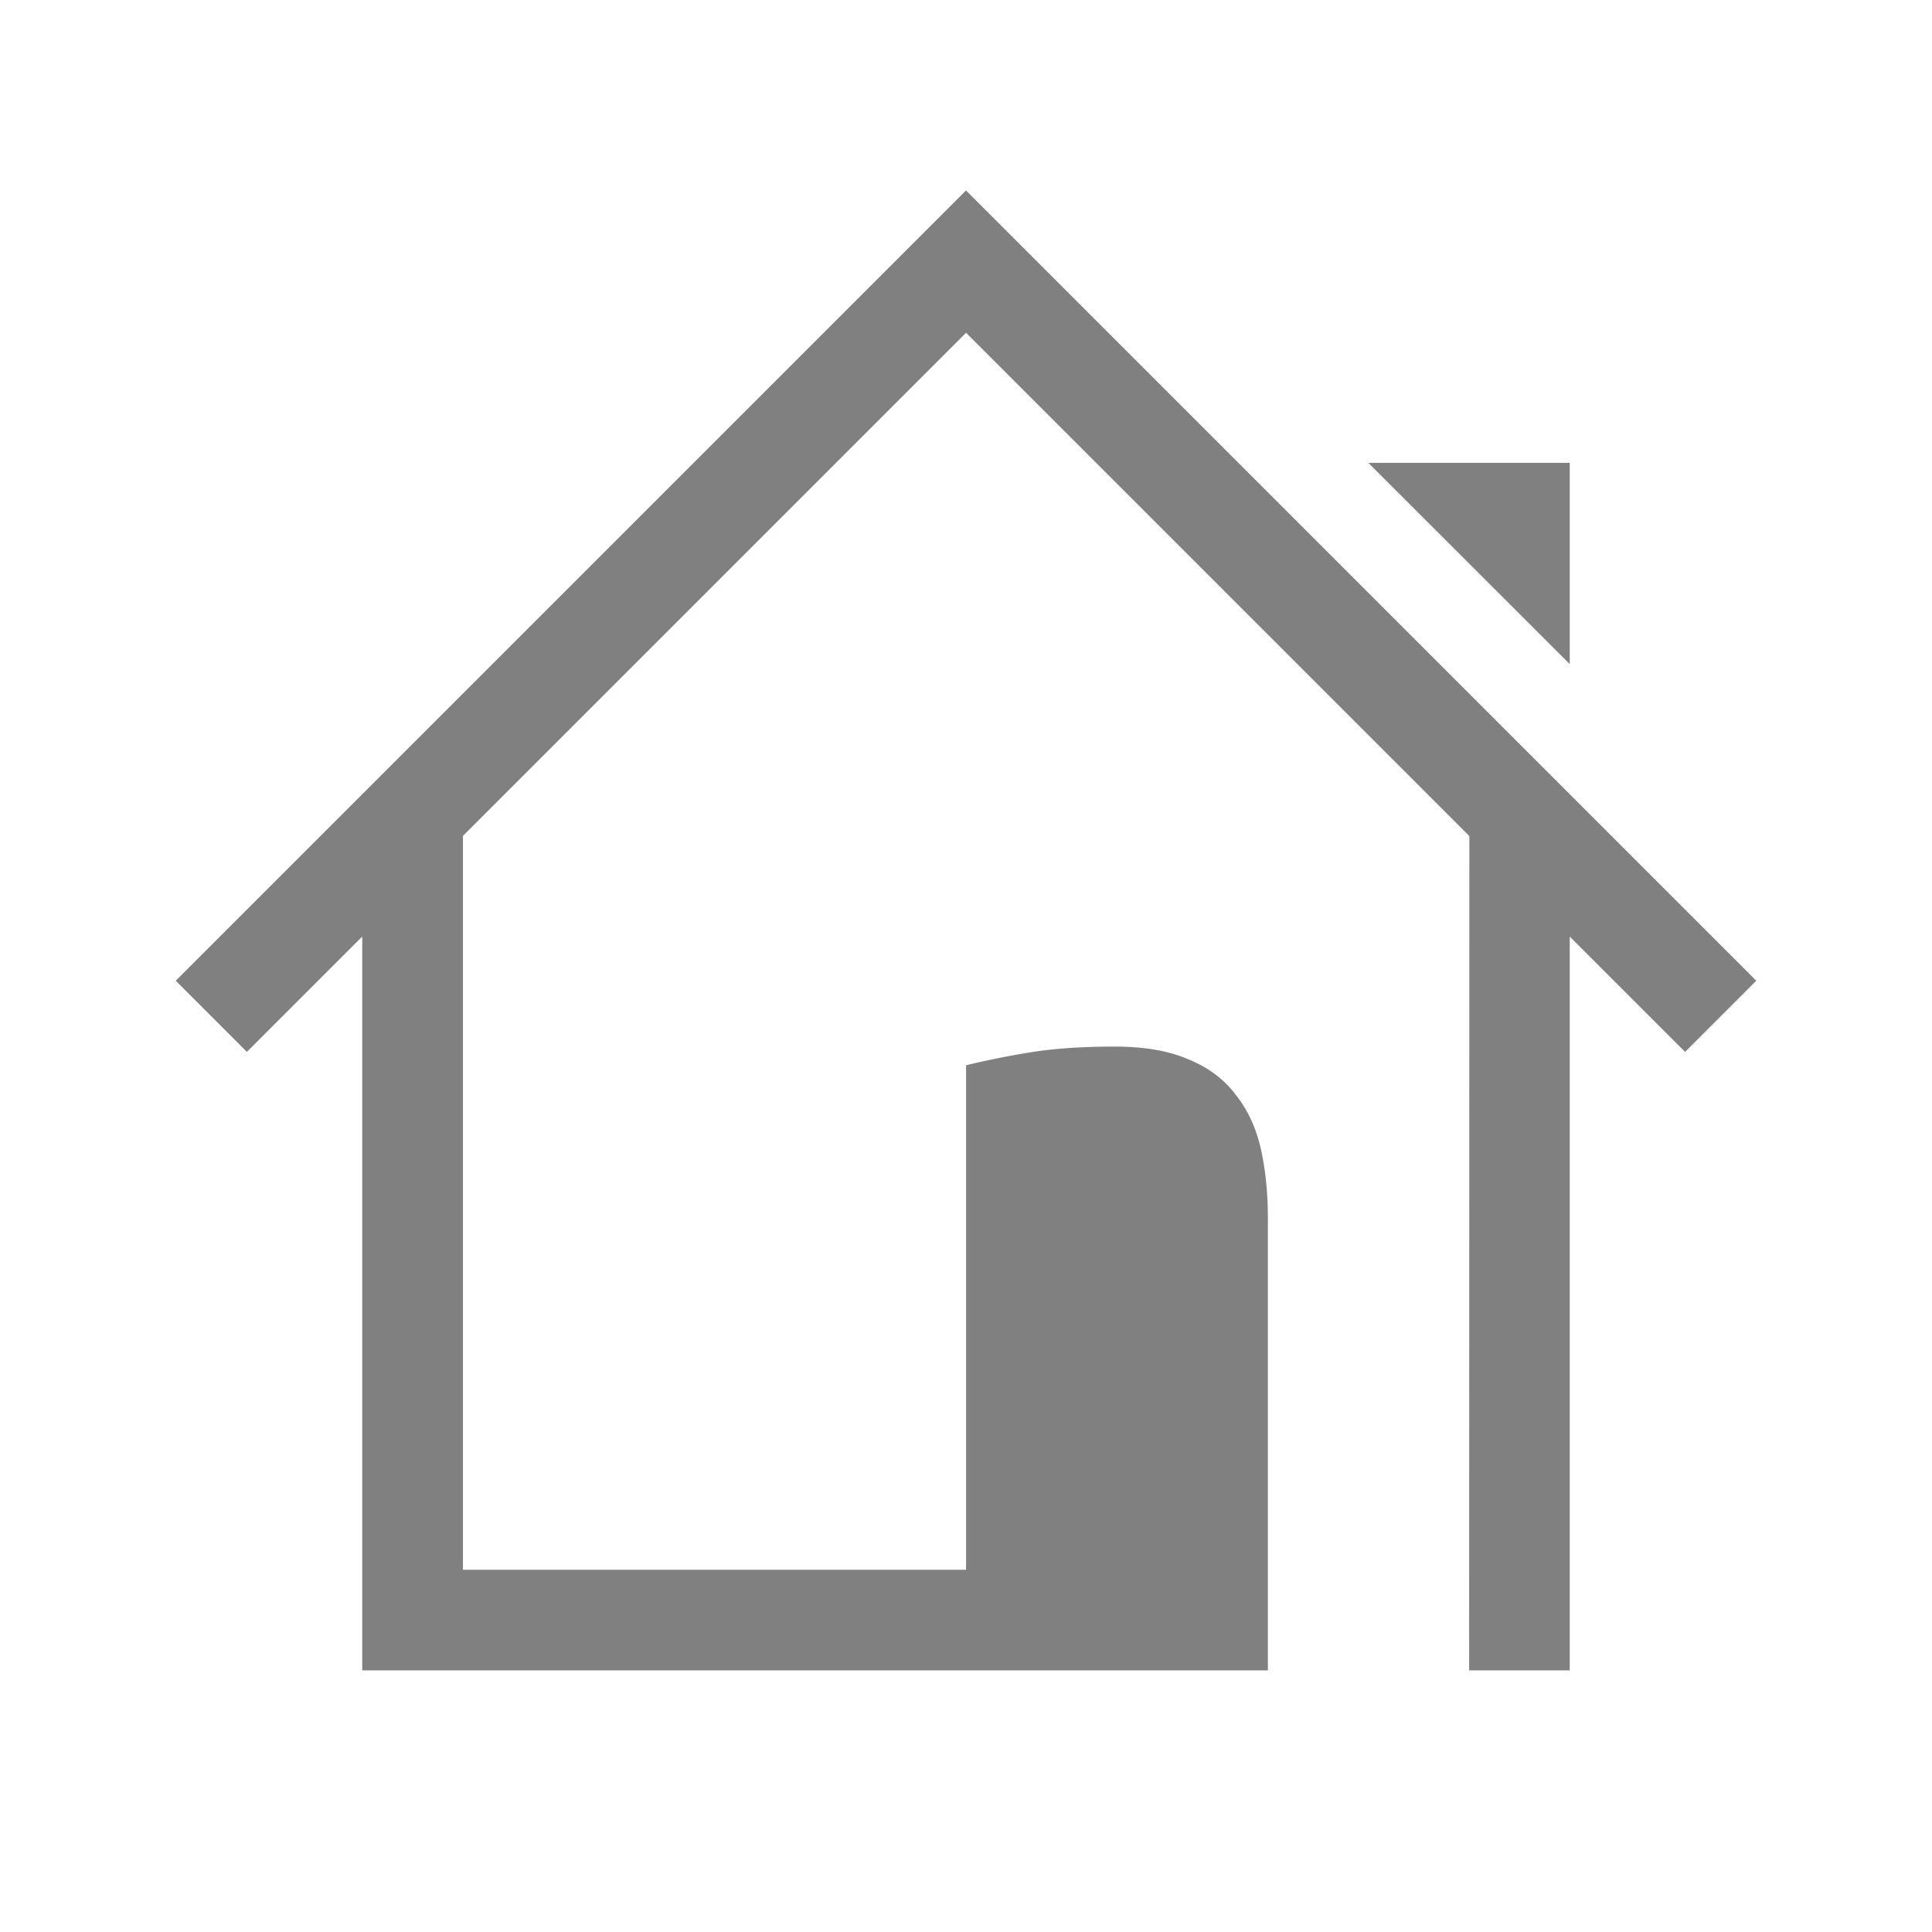 <?xml version="1.0" encoding="UTF-8" standalone="no"?>
<svg
   height="24"
   width="24"
   version="1.1"
   id="svg12"
   sodipodi:docname="home.svg"
   inkscape:version="1.1 (ce6663b3b7, 2021-05-25)"
   xmlns:inkscape="http://www.inkscape.org/namespaces/inkscape"
   xmlns:sodipodi="http://sodipodi.sourceforge.net/DTD/sodipodi-0.dtd"
   xmlns="http://www.w3.org/2000/svg"
   xmlns:svg="http://www.w3.org/2000/svg">
  <defs
     id="defs16" />
  <sodipodi:namedview
     id="namedview14"
     pagecolor="#ffffff"
     bordercolor="#666666"
     borderopacity="1.0"
     inkscape:pageshadow="2"
     inkscape:pageopacity="0.0"
     inkscape:pagecheckerboard="0"
     showgrid="false"
     inkscape:zoom="19.79899"
     inkscape:cx="10.126779"
     inkscape:cy="12.551145"
     inkscape:window-width="1920"
     inkscape:window-height="1016"
     inkscape:window-x="0"
     inkscape:window-y="27"
     inkscape:window-maximized="1"
     inkscape:current-layer="svg12"
     inkscape:snap-page="true" />
  <path
     id="path2"
     style="fill:#808080;stroke-width:1;marker:none"
     d="m 12,2.366 -9.817,9.817 0.884,0.884 1.433,-1.433 v 9.116 h 11.25 v -1.25 -4.365 c 0,-0.316 -0.029,-0.604 -0.088,-0.867 -0.06,-0.261 -0.164,-0.485 -0.312,-0.669 -0.144,-0.191 -0.337,-0.337 -0.581,-0.437 -0.244,-0.107 -0.552,-0.161 -0.92,-0.161 -0.411,0 -0.773,0.024 -1.089,0.078 a 10.588,10.588 0 0 0 -0.759,0.154 v 6.267 h -6.25 v -9.116 l 6.25,-6.25 6.252,6.252 -0.003,10.364 h 1.25 v -9.116 l 1.433,1.433 0.884,-0.884 z m 4.998,3.384 2.502,2.5 v -2.5 z" />
</svg>
